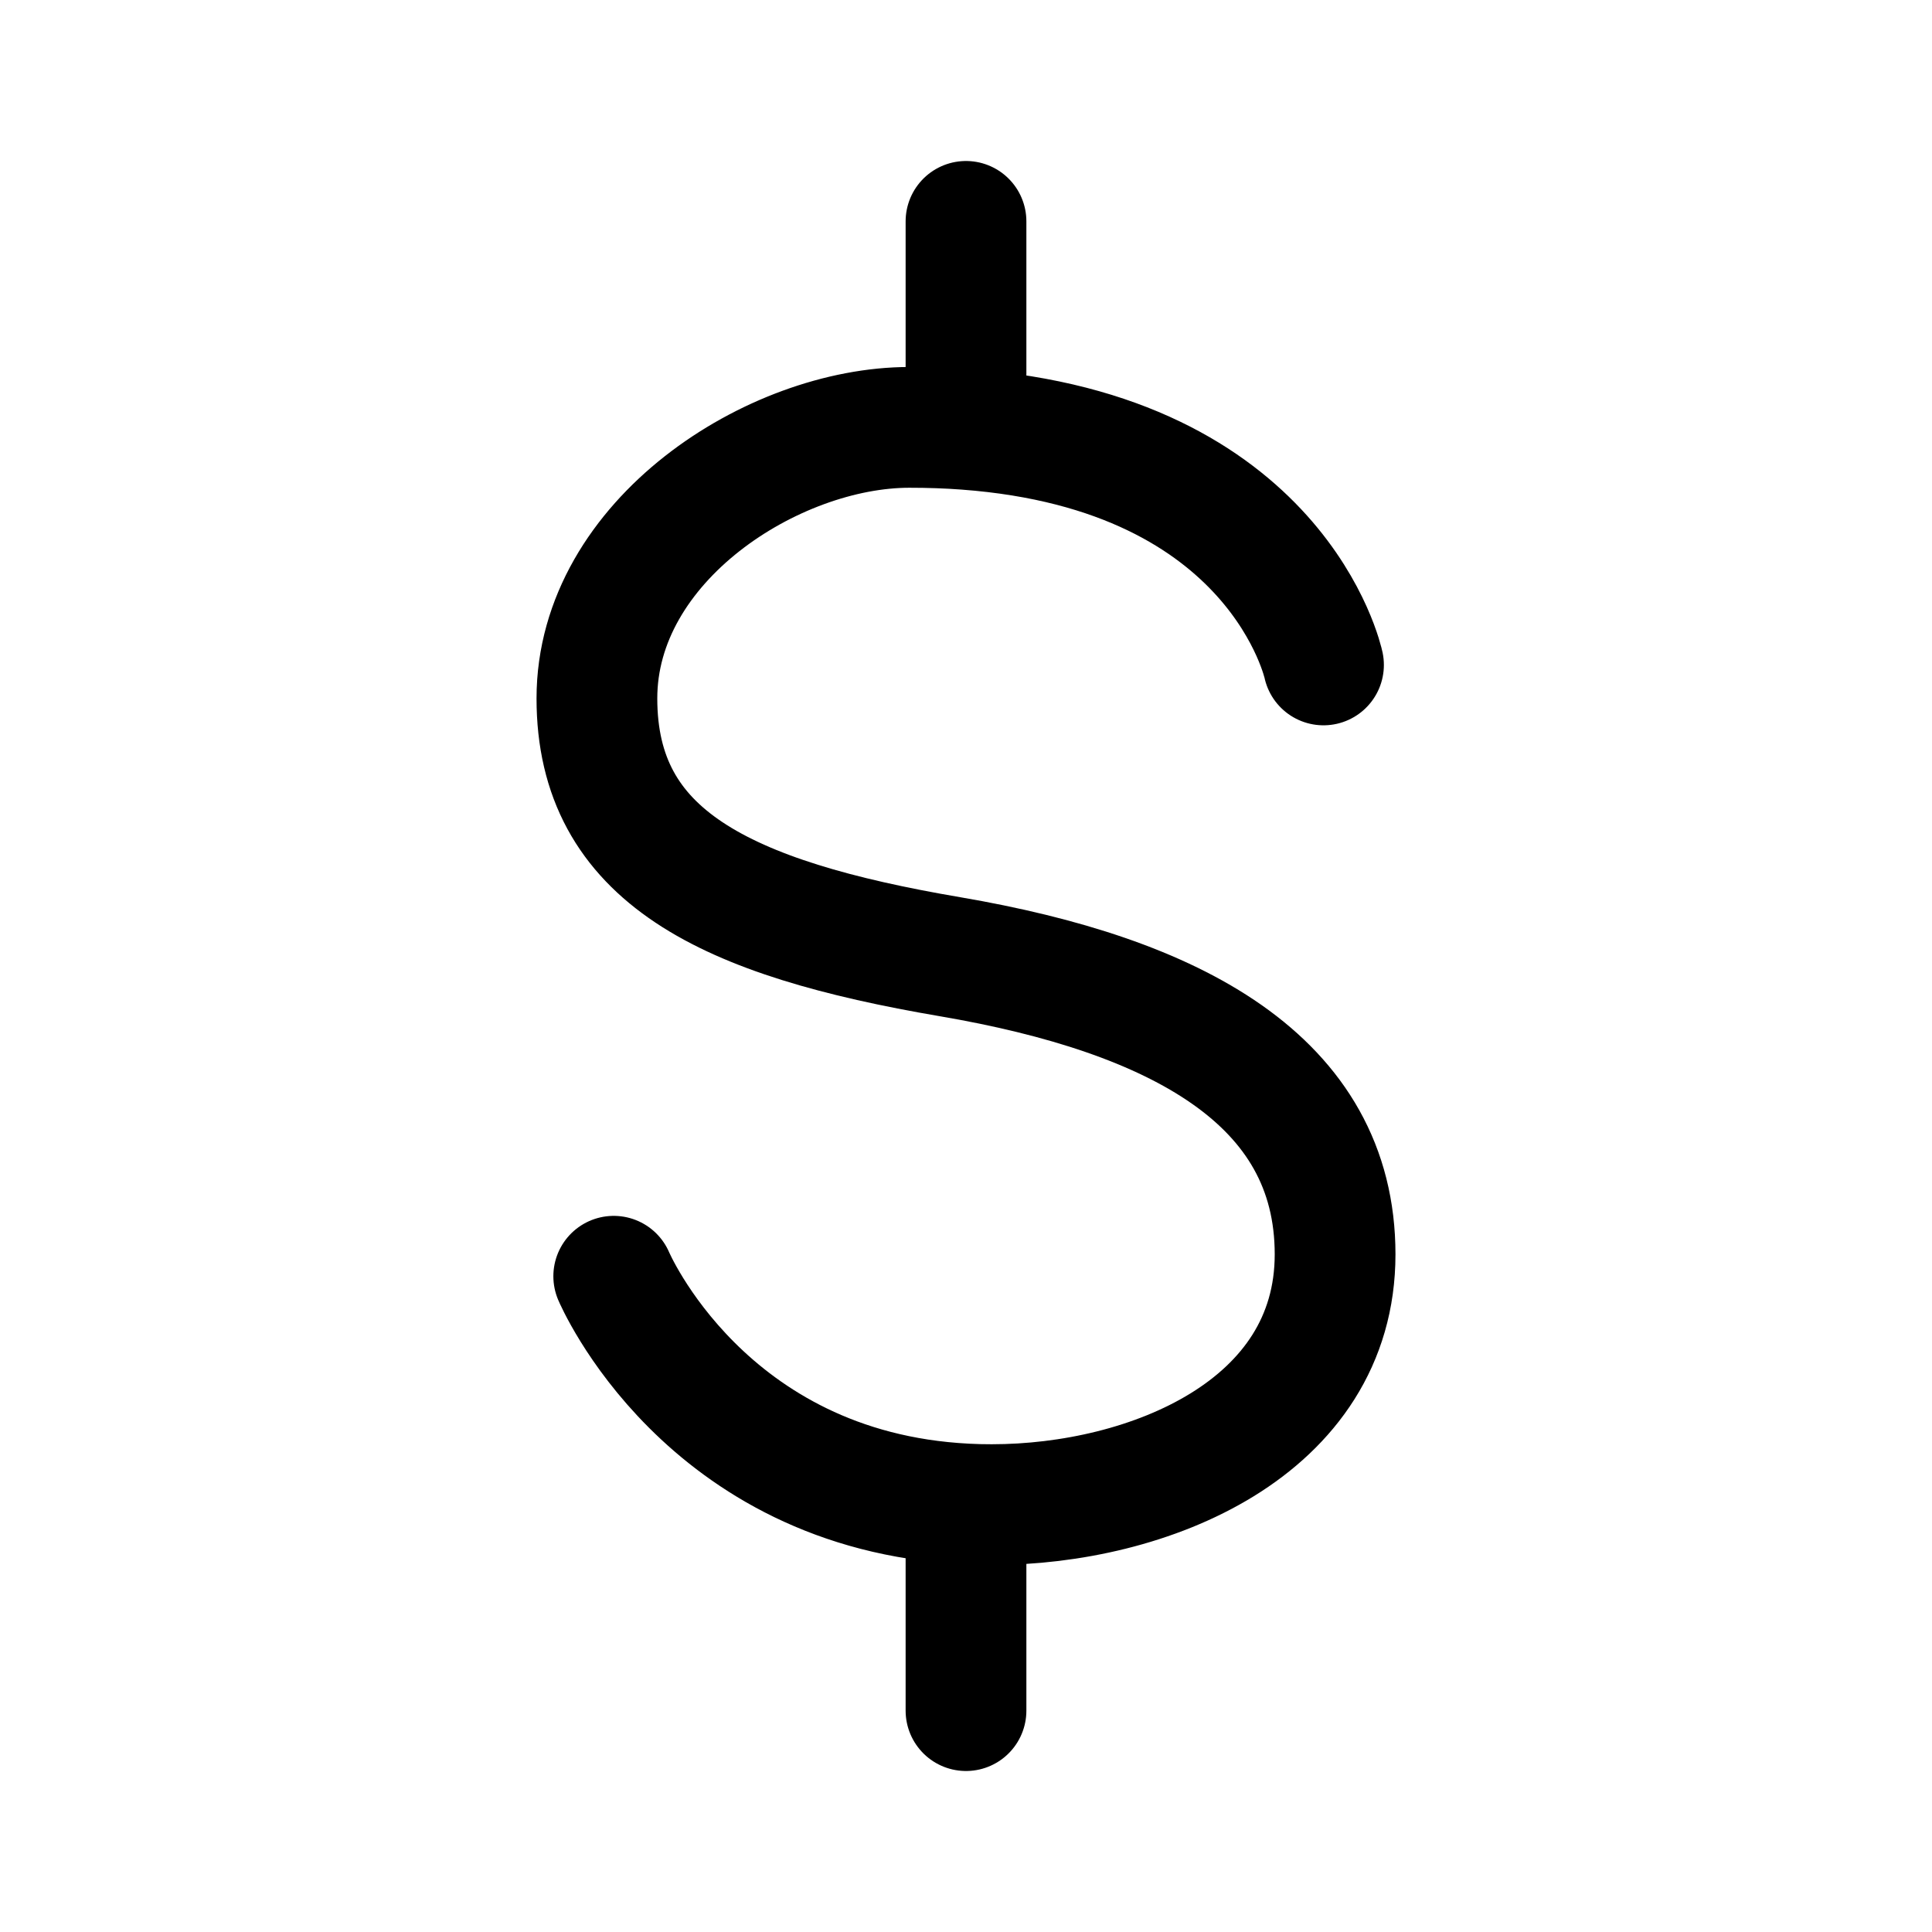 <svg width="24" height="24" viewBox="0 0 24 24" fill="none" xmlns="http://www.w3.org/2000/svg">
<path d="M16.441 8.26C16.441 8.26 15.884 5.621 12 5.334M7.624 15.854C7.624 15.854 8.75 18.518 12 18.683M12 2.75V5.334M12 21.25V18.683M12 5.334C11.776 5.317 11.542 5.309 11.296 5.309C9.608 5.309 7.415 6.714 7.415 8.676C7.415 10.639 9.004 11.408 11.803 11.885C14.602 12.363 16.585 13.417 16.585 15.582C16.585 17.746 14.265 18.691 12.319 18.691C12.21 18.691 12.104 18.689 12 18.683" stroke="currentColor" stroke-width="1.5" stroke-linecap="round"/>
</svg>
